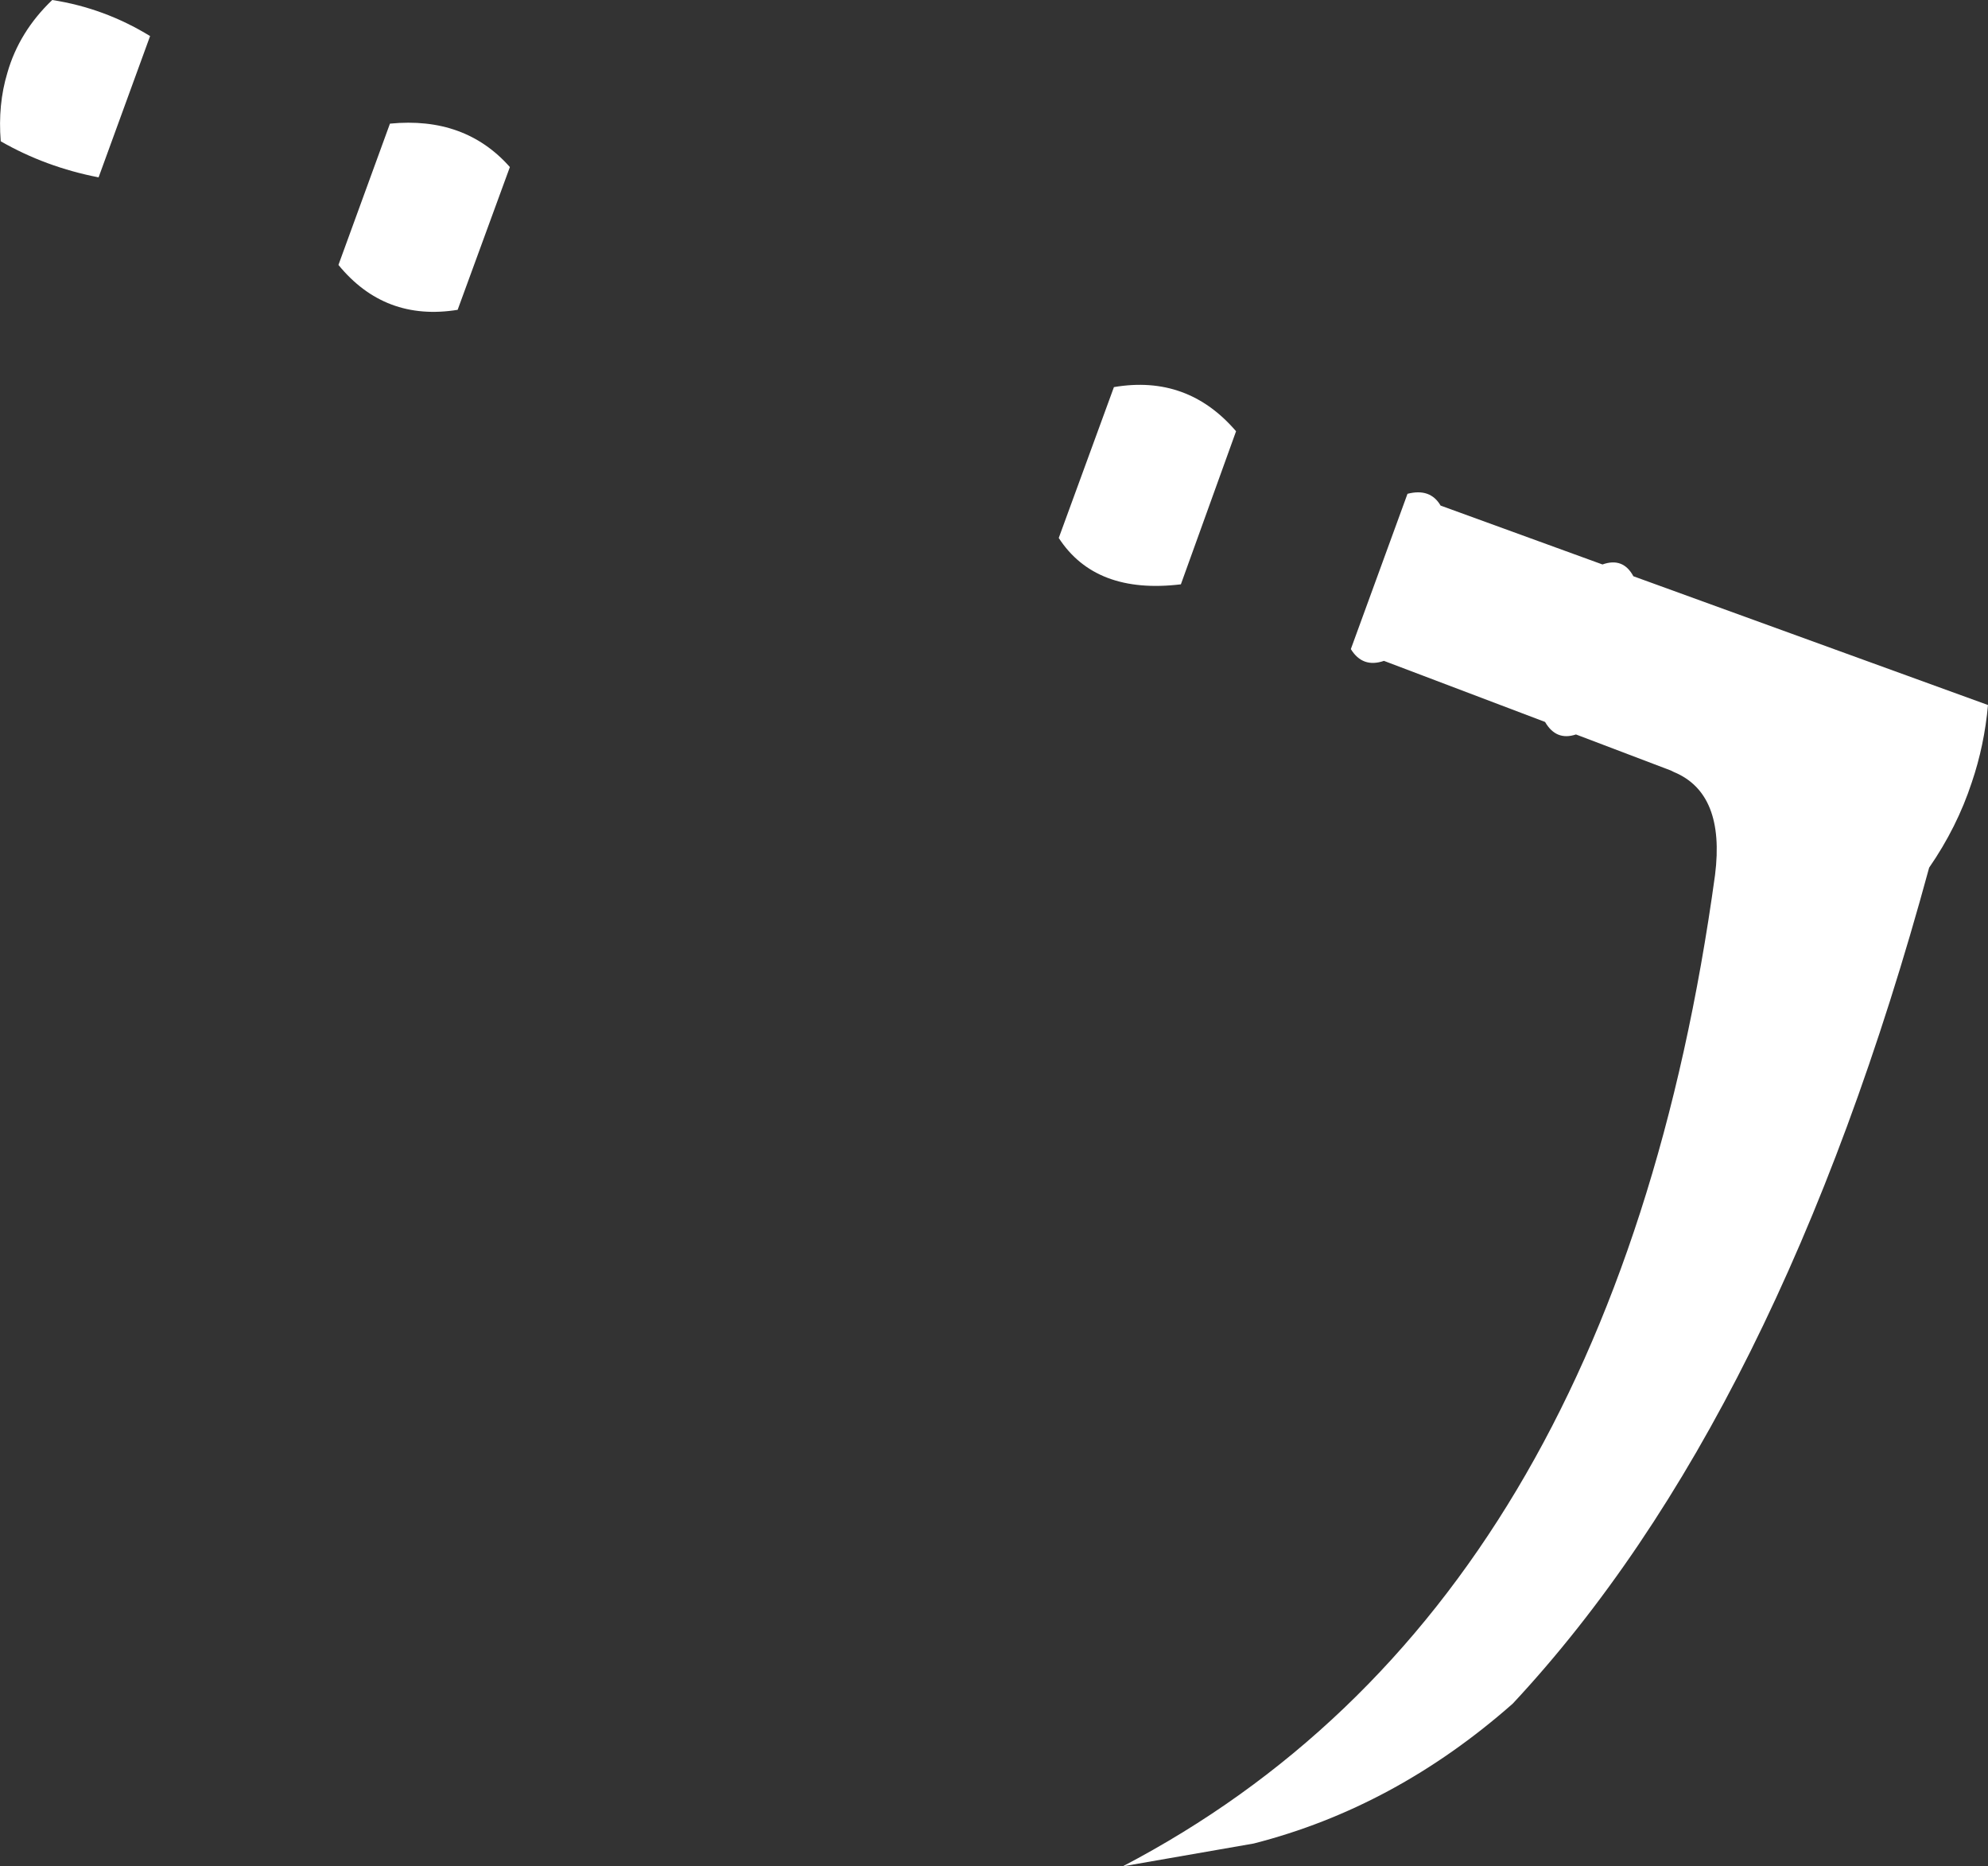 <?xml version="1.0" encoding="UTF-8" standalone="no"?>
<svg xmlns:xlink="http://www.w3.org/1999/xlink" height="126.8px" width="135.1px" xmlns="http://www.w3.org/2000/svg">
  <rect width="100%" height="100%" fill="#333333" stroke="none"/>
  <g transform="matrix(1.0, 0.0, 0.0, 1.0, -258.35, -338.25)">
    <path d="M356.25 372.6 L367.25 376.6 Q368.65 376.1 369.35 377.4 L393.45 386.15 Q393.2 388.9 392.35 391.4 391.35 394.45 389.45 397.2 379.3 434.55 361.15 454.0 353.15 461.05 343.55 463.5 L334.65 465.05 Q368.05 447.6 374.9 397.7 375.6 392.15 372.1 390.7 L372.0 390.65 371.9 390.6 365.45 388.15 Q364.1 388.6 363.35 387.3 L352.4 383.15 Q350.95 383.65 350.15 382.35 L354.0 371.8 Q355.55 371.4 356.25 372.6 M342.35 367.55 L338.6 377.95 Q332.8 378.65 330.3 374.8 L334.05 364.55 Q339.05 363.7 342.35 367.55 M268.55 340.7 L265.05 350.3 Q261.45 349.6 258.4 347.85 258.2 345.35 258.85 343.2 259.65 340.4 261.9 338.25 265.45 338.8 268.55 340.7 M289.45 359.3 Q284.5 360.1 281.35 356.25 L284.85 346.65 Q289.95 346.15 293.0 349.6 L289.45 359.3" fill="#ffffff" fill-rule="evenodd" stroke="none"/>
  </g>
</svg>

